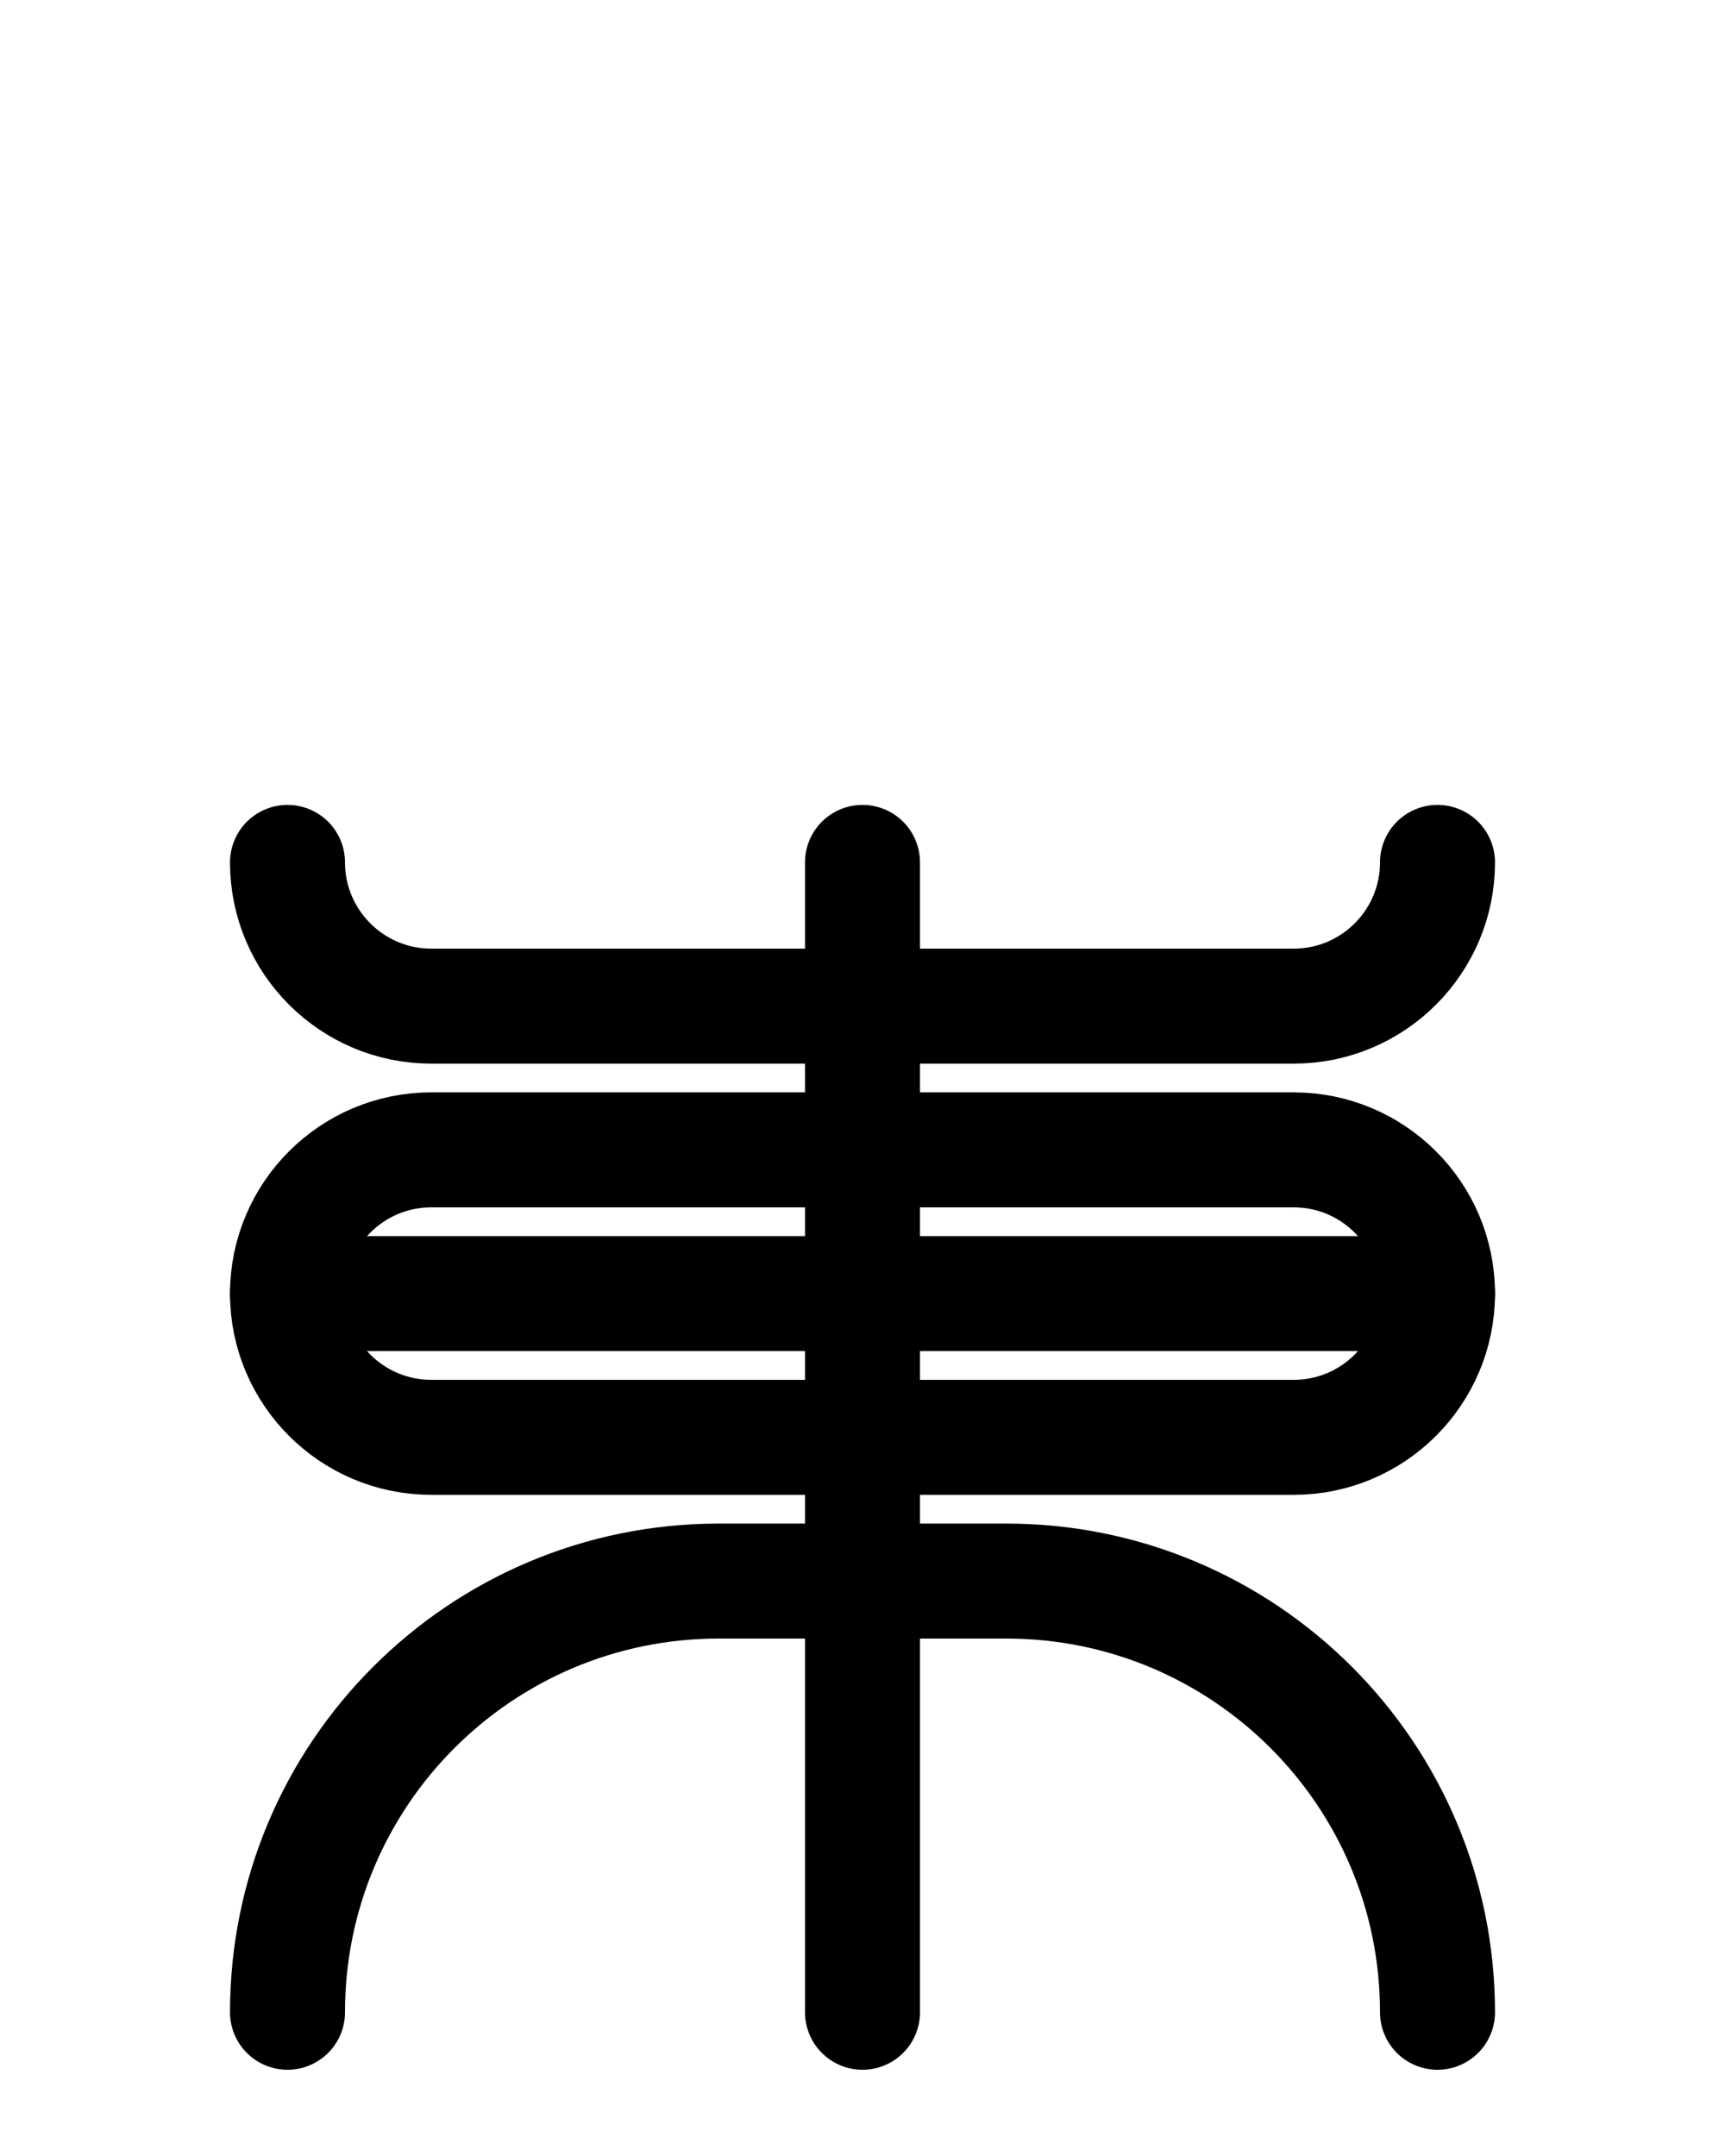 <?xml version="1.0" encoding="utf-8"?>
<!-- Generator: Adobe Illustrator 26.0.0, SVG Export Plug-In . SVG Version: 6.00 Build 0)  -->
<svg version="1.1" id="图层_1" xmlns="http://www.w3.org/2000/svg" xmlns:xlink="http://www.w3.org/1999/xlink" x="0px" y="0px"
	 viewBox="0 0 720 900" style="enable-background:new 0 0 720 900;" xml:space="preserve">
<style type="text/css">
	.st0{fill:none;stroke:#000000;stroke-width:48;stroke-linecap:round;stroke-linejoin:round;stroke-miterlimit:10;}
</style>
<path class="st0" d="M120,360c0,33.1,26.9,60,60,60h360c33.1,0,60-26.9,60-60"/>
<line class="st0" x1="360" y1="360" x2="360" y2="840"/>
<path class="st0" d="M540,600H180c-33.1,0-60-26.9-60-60v0c0-33.1,26.9-60,60-60h360c33.1,0,60,26.9,60,60v0
	C600,573.1,573.1,600,540,600z"/>
<line class="st0" x1="120" y1="540" x2="600" y2="540"/>
<path class="st0" d="M600,840c0-99.4-80.6-180-180-180H300c-99.4,0-180,80.6-180,180"/>
</svg>
